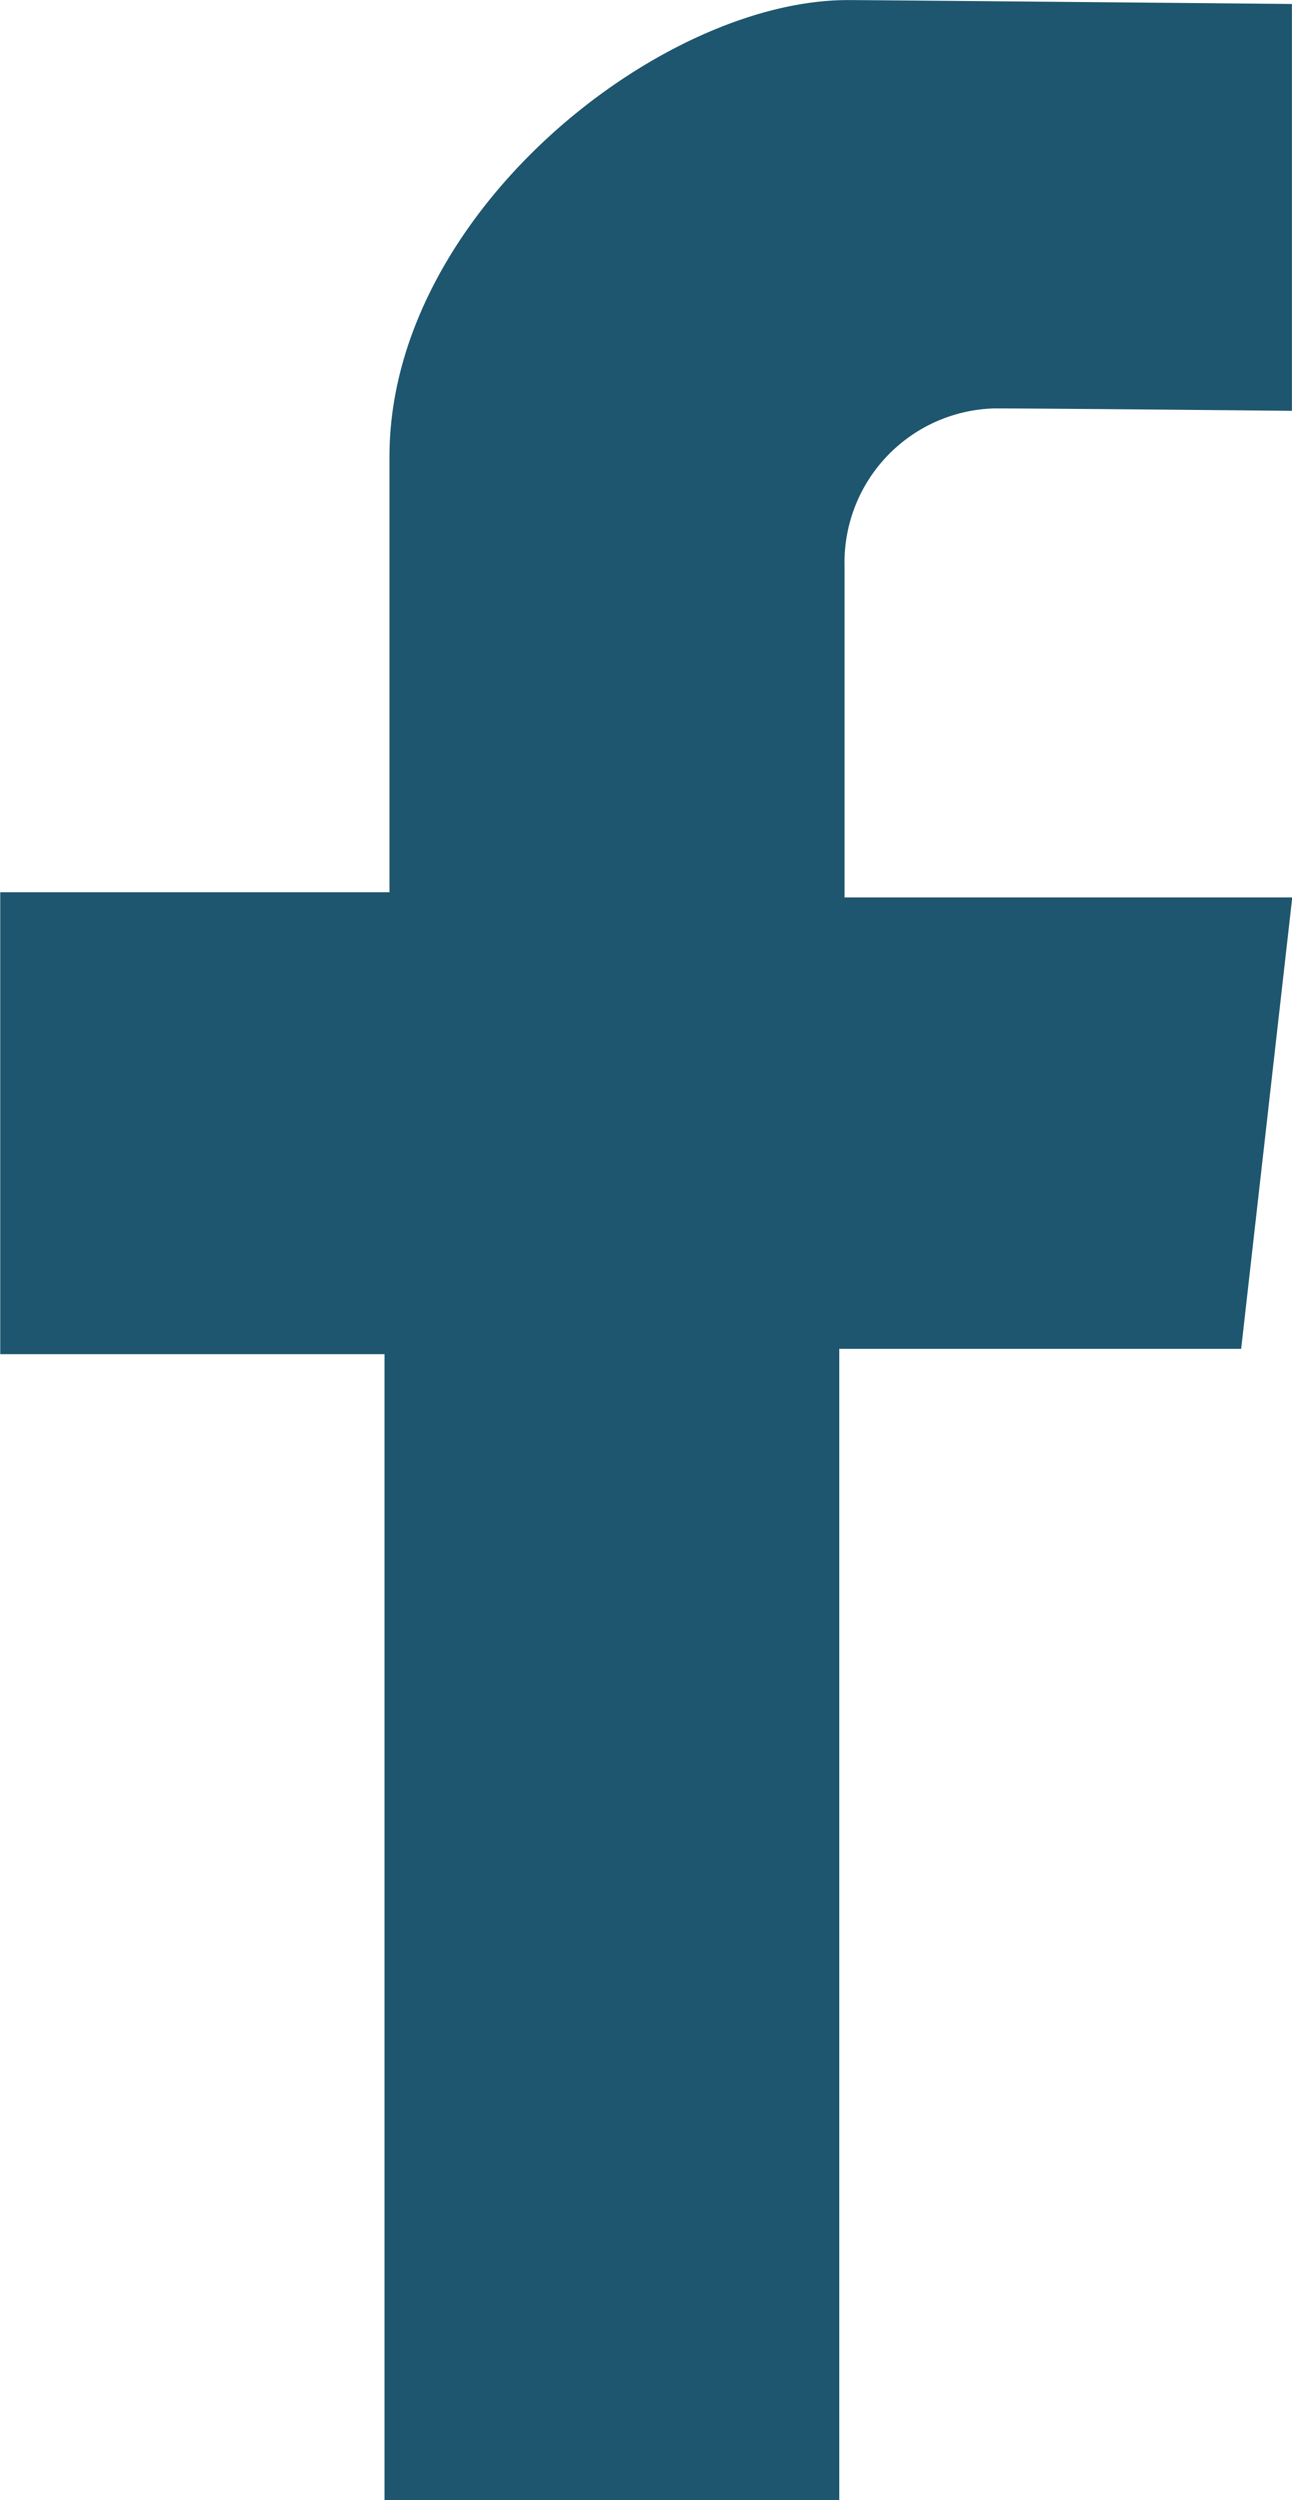 <svg xmlns="http://www.w3.org/2000/svg" width="15.933" height="30.823" viewBox="0 0 15.933 30.823">
  <path id="Path_1206" data-name="Path 1206" d="M2040,977.729v-5.016s-5.13-.048-5.477-.048c-2.319,0-5.652,2.638-5.652,5.629v5.37h-4.8v5.695h4.739v14.129h5.608V989.293h4.956l.63-5.565h-5.521v-4.087a1.9,1.9,0,0,1,1.848-1.942C2037.067,977.7,2040,977.729,2040,977.729Z" transform="translate(-2024.068 -972.664)" fill="#1d566e"/>
</svg>
